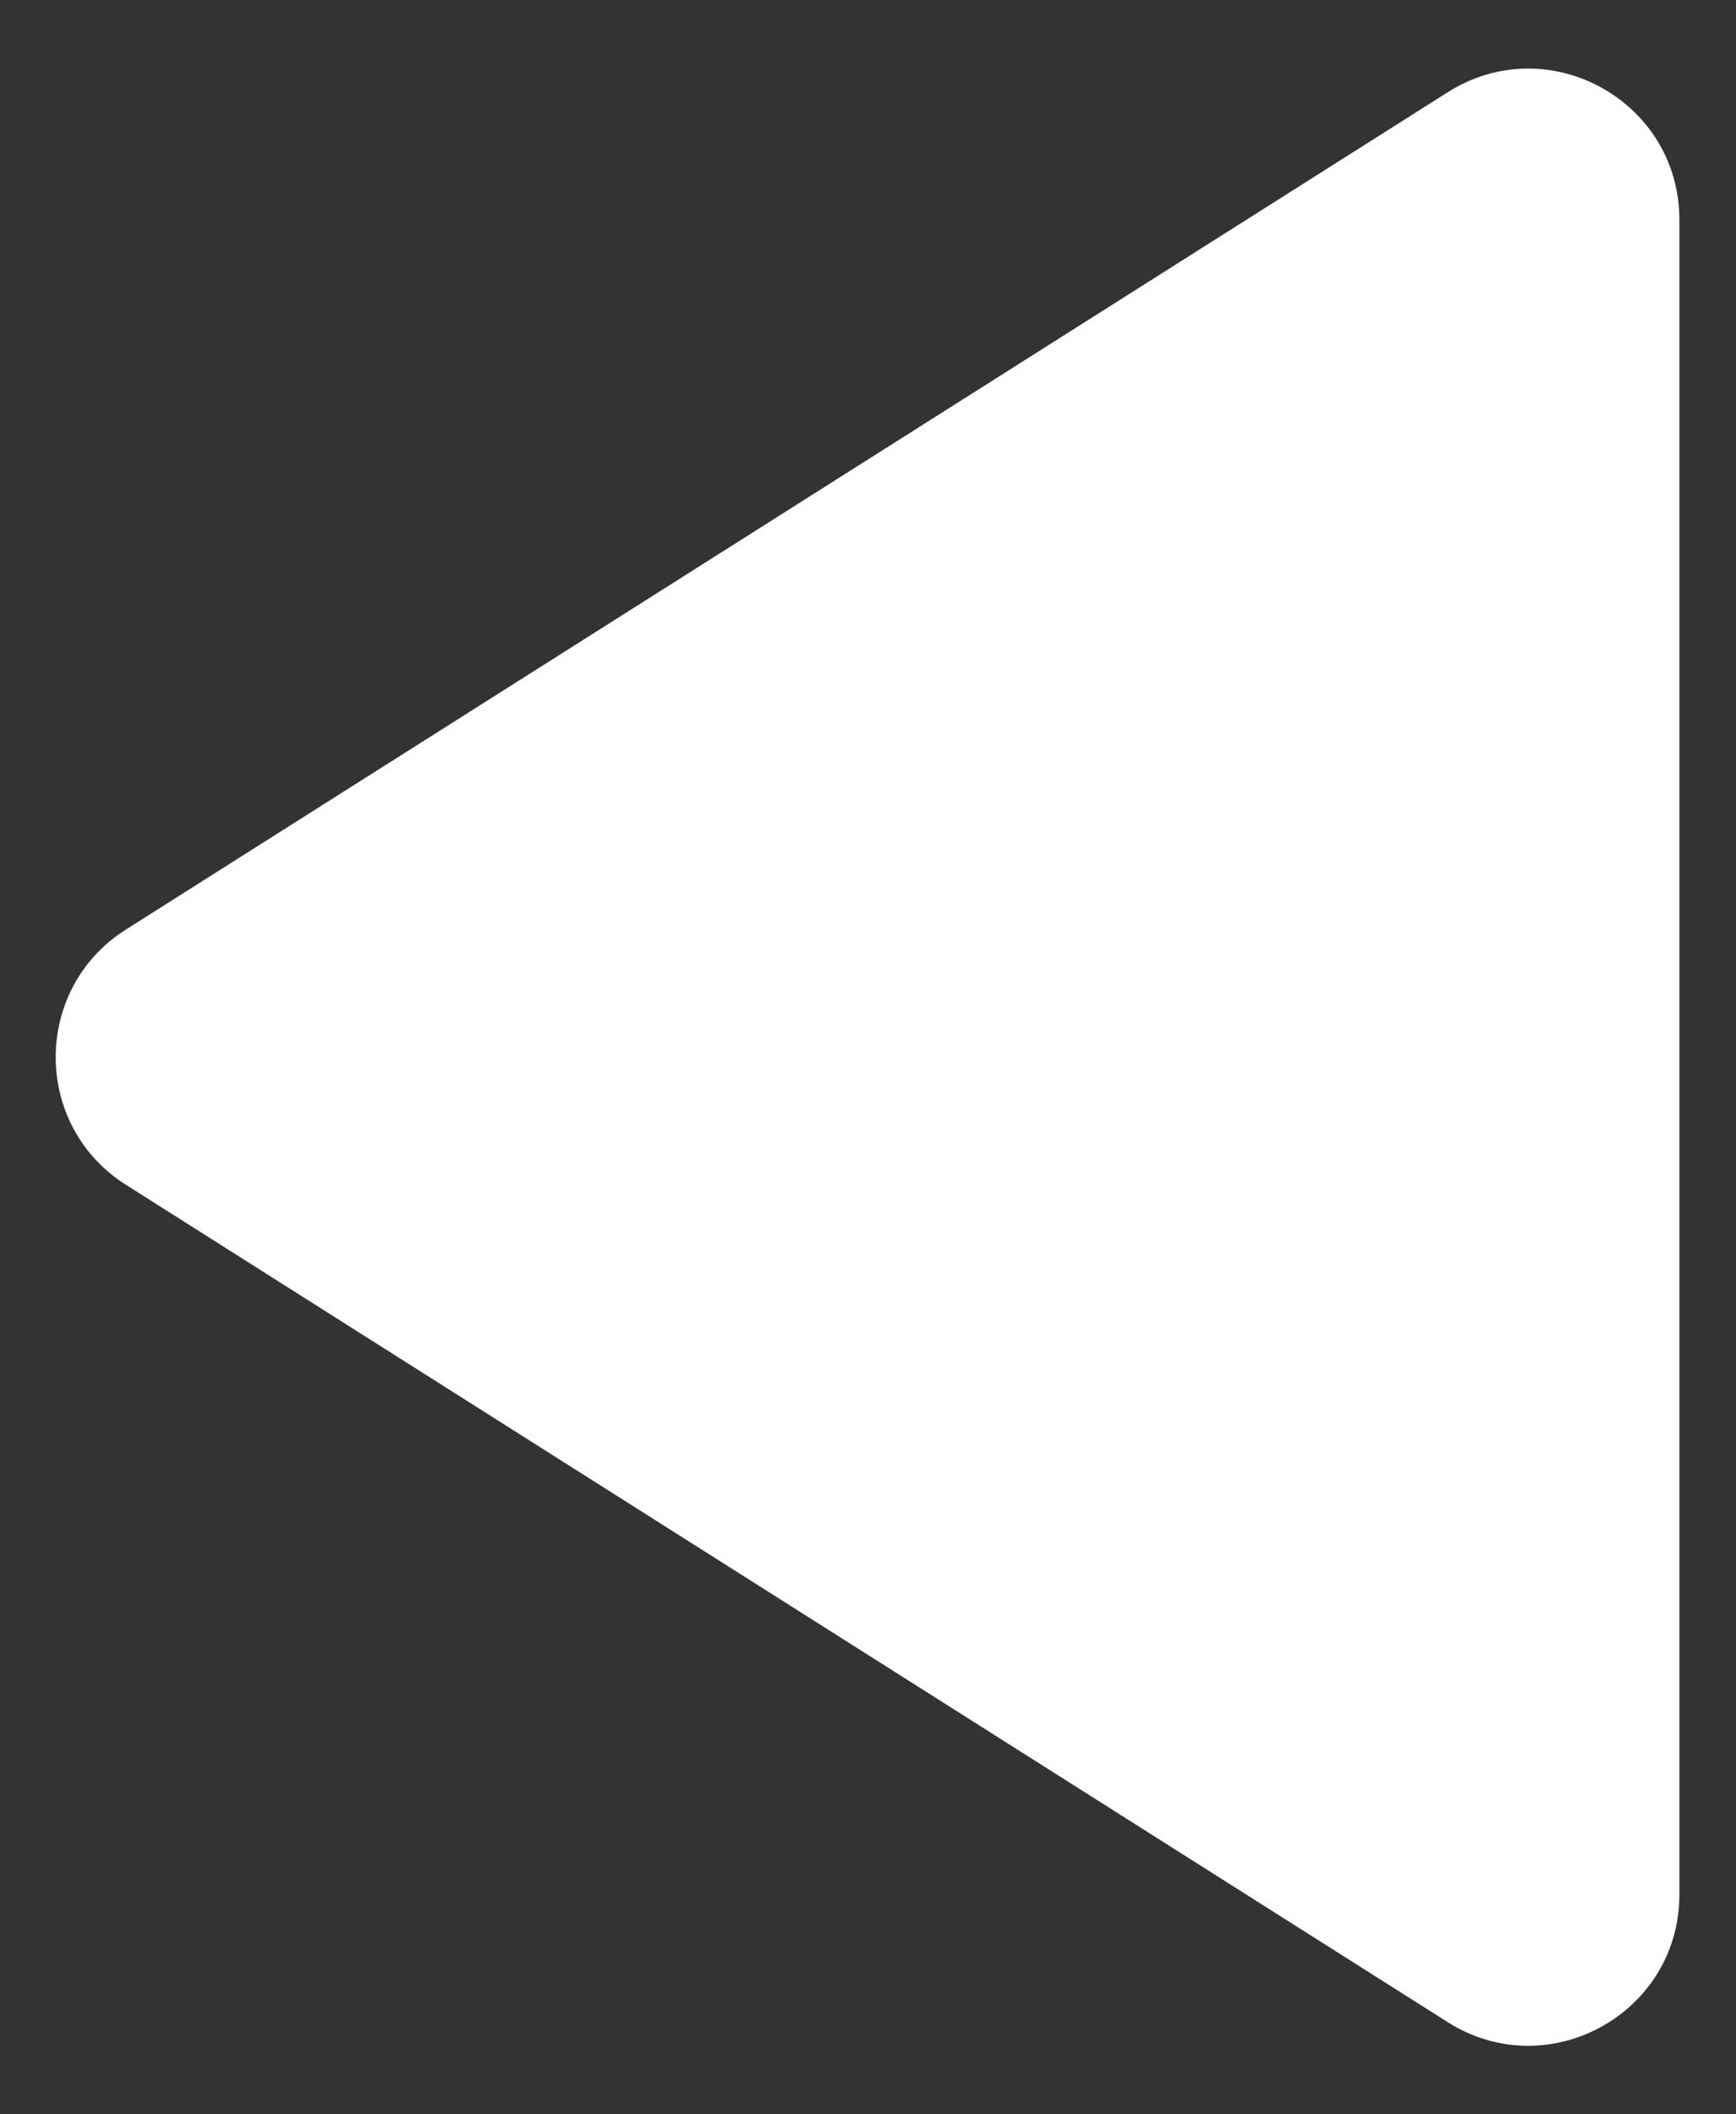 <svg width="23" height="28" viewBox="0 0 23 28" fill="none" xmlns="http://www.w3.org/2000/svg">
<rect x="0" y="0" width="23" height="28" fill="#333333" stroke="none"/>
<path d="M1.668 15.69C0.428 14.905 0.428 13.095 1.668 12.31L19.18 1.222C20.512 0.378 22.25 1.335 22.25 2.911L22.25 25.089C22.25 26.665 20.512 27.622 19.18 26.779L1.668 15.69Z" fill="white"/>
</svg>
